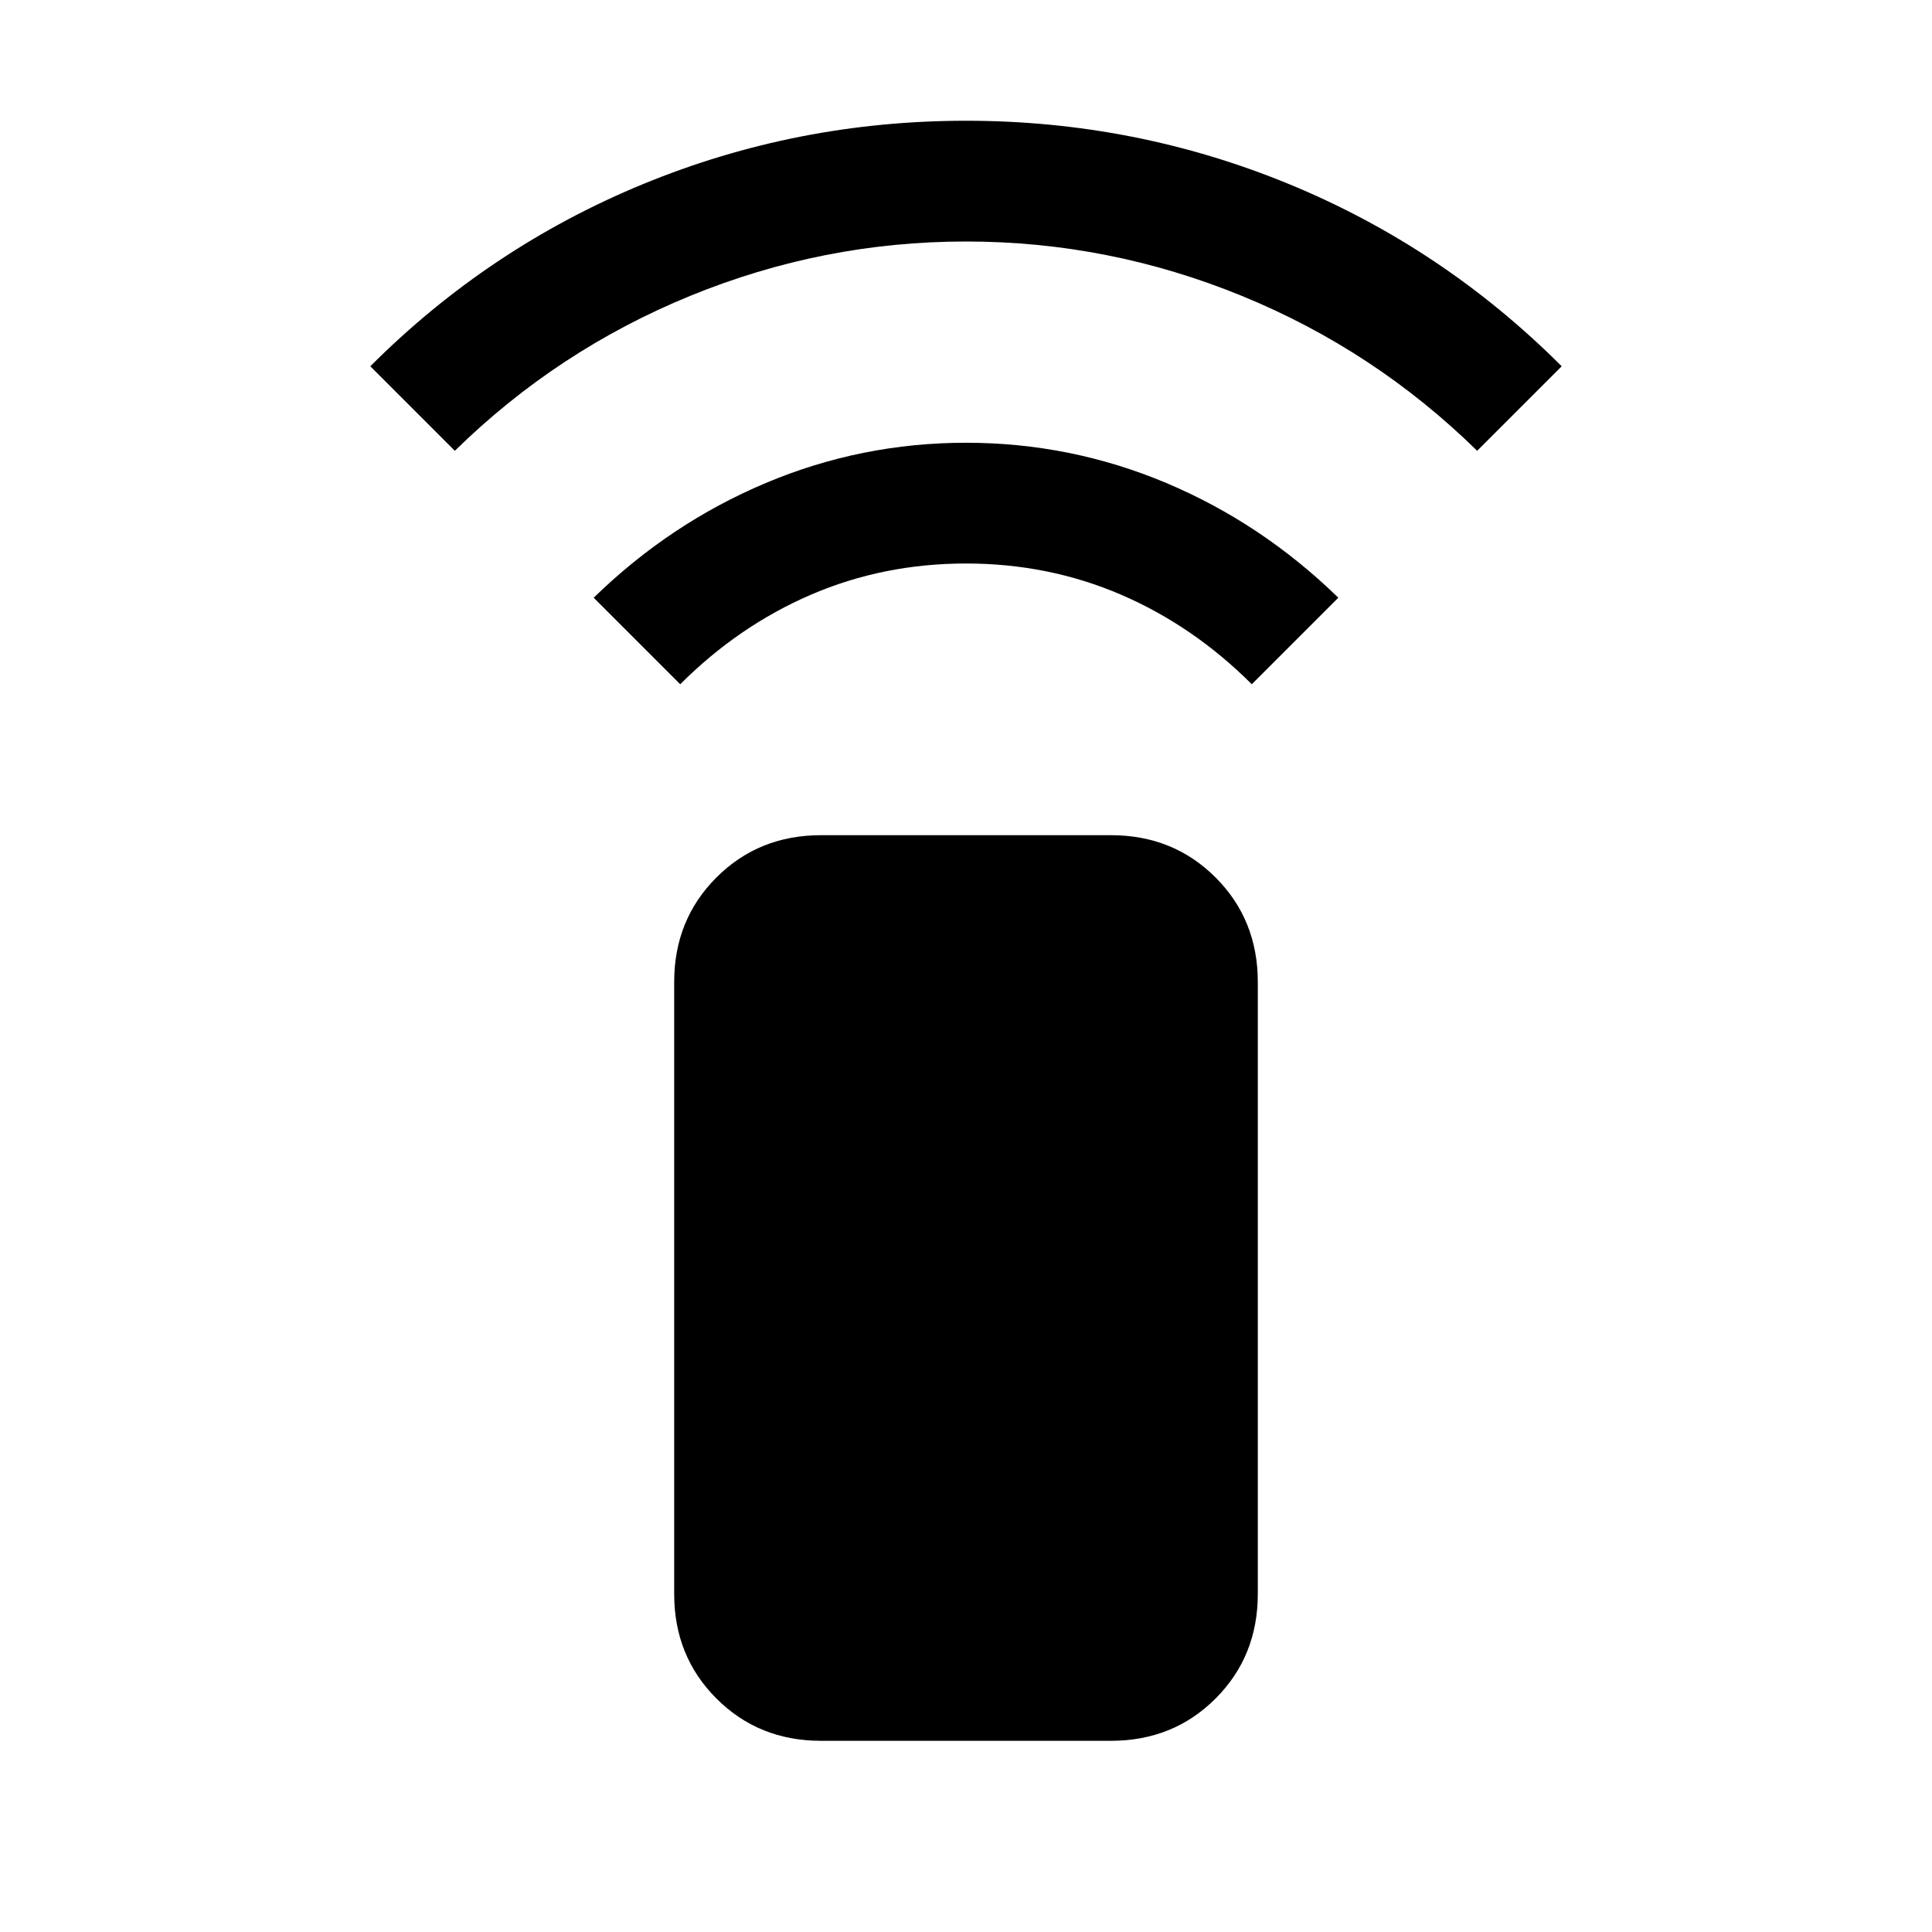 <svg xmlns="http://www.w3.org/2000/svg" height="24" width="24"><path d="M8.45 8.5 7.375 7.425Q8.325 6.5 9.513 6 10.7 5.5 12 5.5t2.488.5q1.187.5 2.137 1.425L15.55 8.5q-.725-.725-1.625-1.113Q13.025 7 12 7t-1.925.387q-.9.388-1.625 1.113Zm-2.8-2.9L4.6 4.55q1.475-1.475 3.388-2.263Q9.9 1.5 12 1.5q2.1 0 4.013.787 1.912.788 3.387 2.263L18.35 5.6q-1.275-1.25-2.925-1.925T12 3q-1.775 0-3.425.675T5.65 5.6Zm8.15 16.025h-3.6q-.775 0-1.3-.525t-.525-1.3v-7.6q0-.775.525-1.3t1.3-.525h3.6q.775 0 1.3.525t.525 1.3v7.6q0 .775-.525 1.3t-1.3.525Z"/></svg>